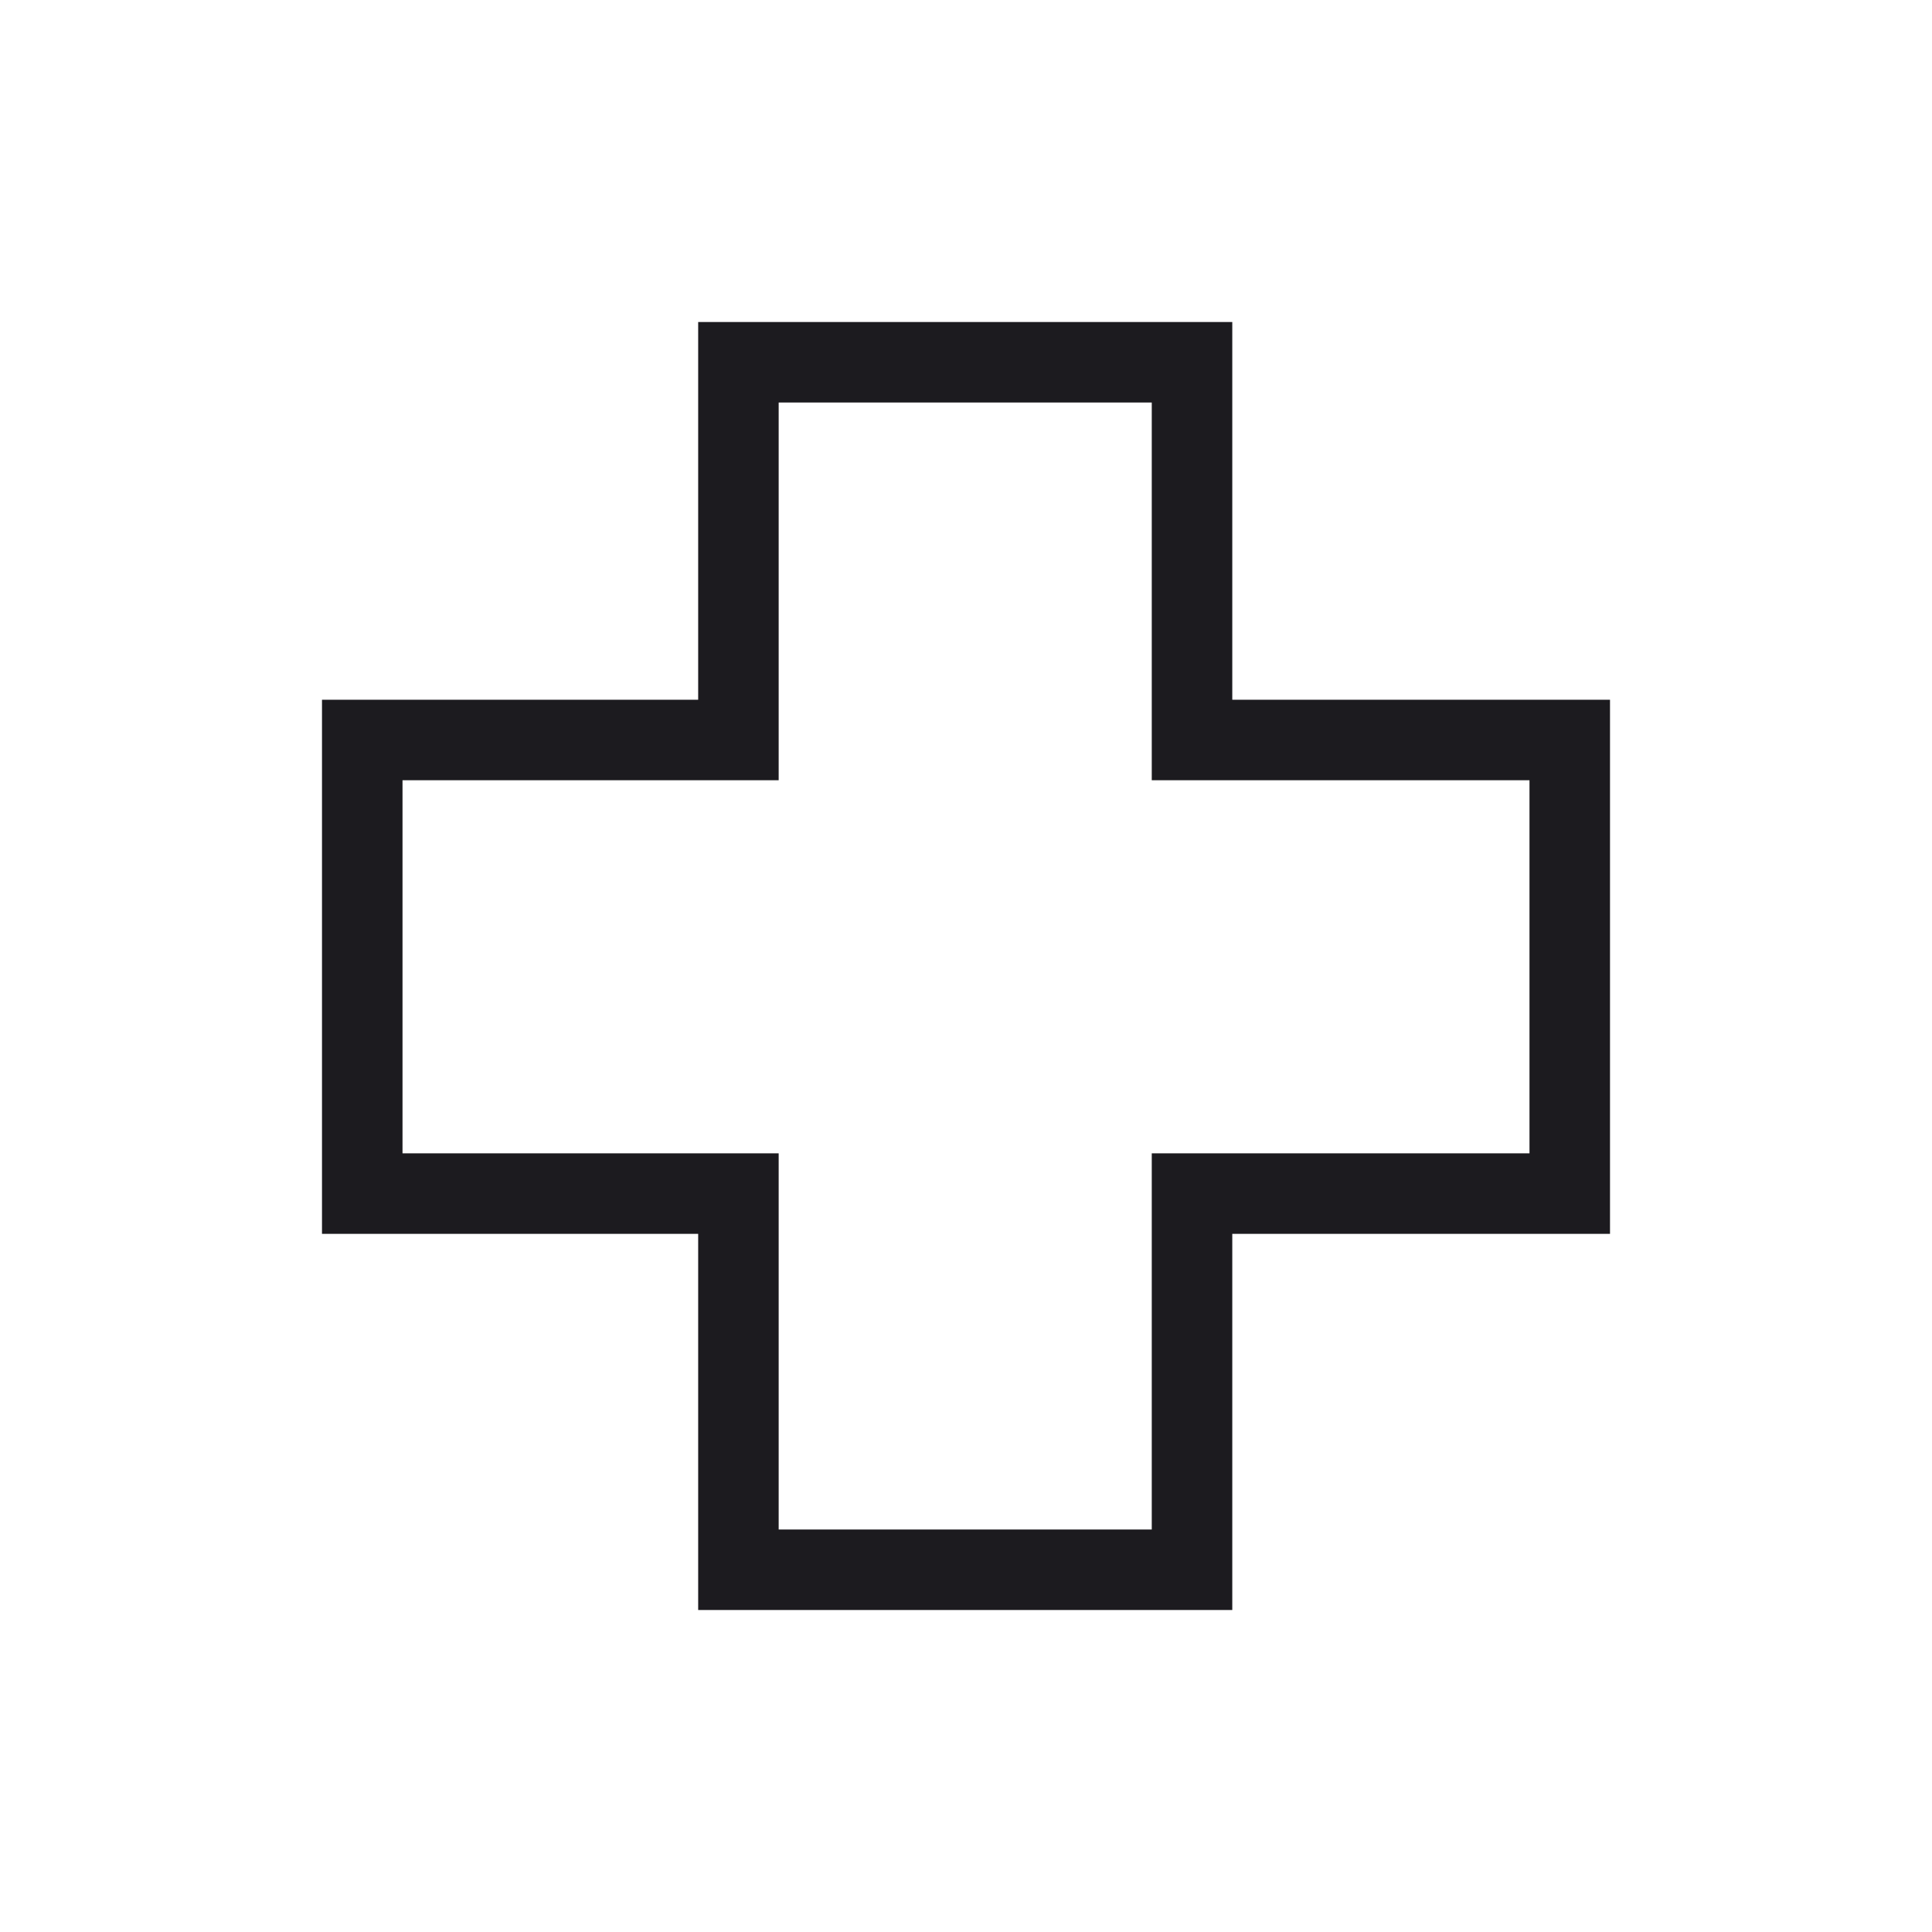 <svg width="80" height="80" viewBox="0 0 80 80" fill="none" xmlns="http://www.w3.org/2000/svg">
<mask id="mask0_467_513" style="mask-type:alpha" maskUnits="userSpaceOnUse" x="0" y="0" width="80" height="80">
<rect width="80" height="80" fill="#D9D9D9"/>
</mask>
<g mask="url(#mask0_467_513)">
<path d="M28.91 66.667V51.091H13.333V28.975H28.91V13.334H51.026V28.975H66.667V51.091H51.026V66.667H28.91ZM32.243 63.334H47.692V47.757H63.333V32.308H47.692V16.667H32.243V32.308H16.667V47.757H32.243V63.334Z" fill="#1C1B1F"/>
</g>
</svg>

